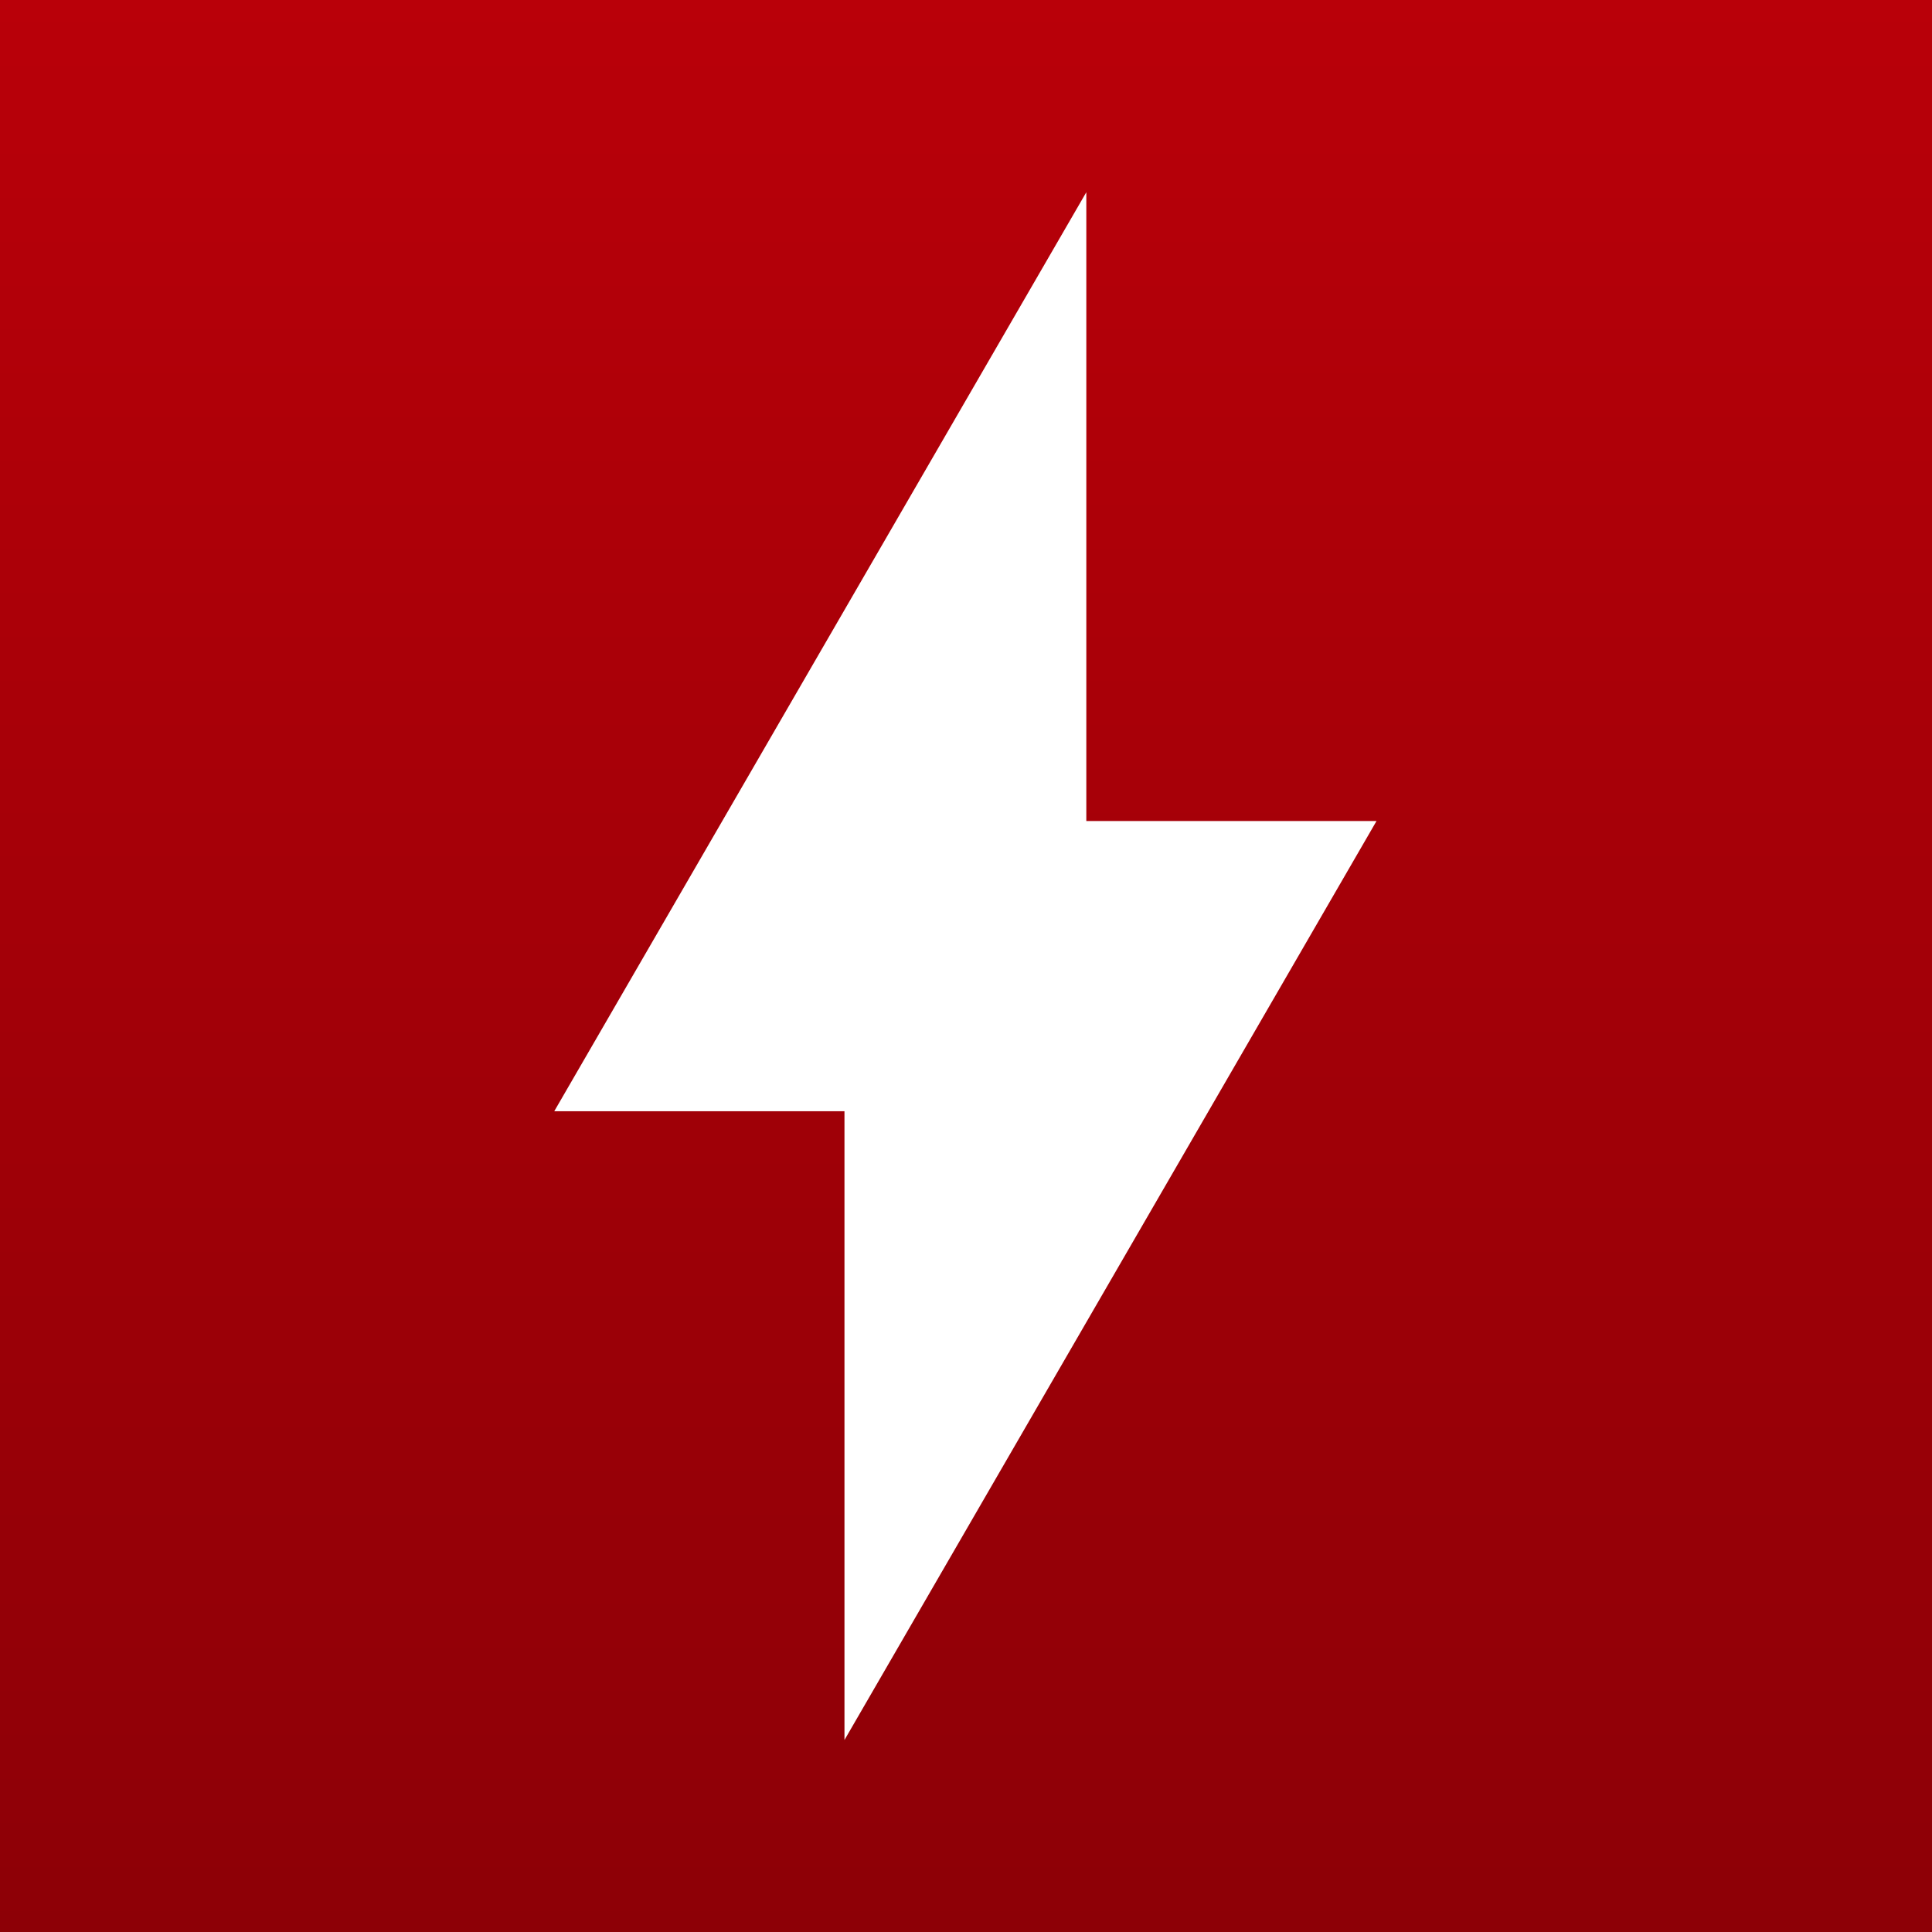 <?xml version="1.0" encoding="utf-8"?>
<!-- Generator: Adobe Illustrator 15.0.0, SVG Export Plug-In . SVG Version: 6.00 Build 0)  -->
<!DOCTYPE svg PUBLIC "-//W3C//DTD SVG 1.1//EN" "http://www.w3.org/Graphics/SVG/1.1/DTD/svg11.dtd">
<svg version="1.1" id="Calque_1" xmlns="http://www.w3.org/2000/svg" xmlns:xlink="http://www.w3.org/1999/xlink" x="0px" y="0px"
	 width="1024px" height="1024px" viewBox="0 0 1024 1024" enable-background="new 0 0 1024 1024" xml:space="preserve">
<rect x="0" y="0" width="1024" height="1024" fill="#808080" stroke="none"/>
<linearGradient id="SVGID_1_" gradientUnits="userSpaceOnUse" x1="140px.083" y1="652.084" x2="1164.082" y2="652.084" gradientTransform="matrix(0 1 -1 0 1164.084 -140px.083)">
	<stop  offset="0" style="stop-color:#B90009"/>
	<stop  offset="1" style="stop-color:#870006"/>
</linearGradient>
<rect fill="url(#SVGID_1_)" width="1024" height="1024"/>
<path fill="#FFFFFF" d="M575.771,101.887l-281.998,487.08h153.814v333.267l281.996-487.08H575.771V101.887z"/>
</svg>
